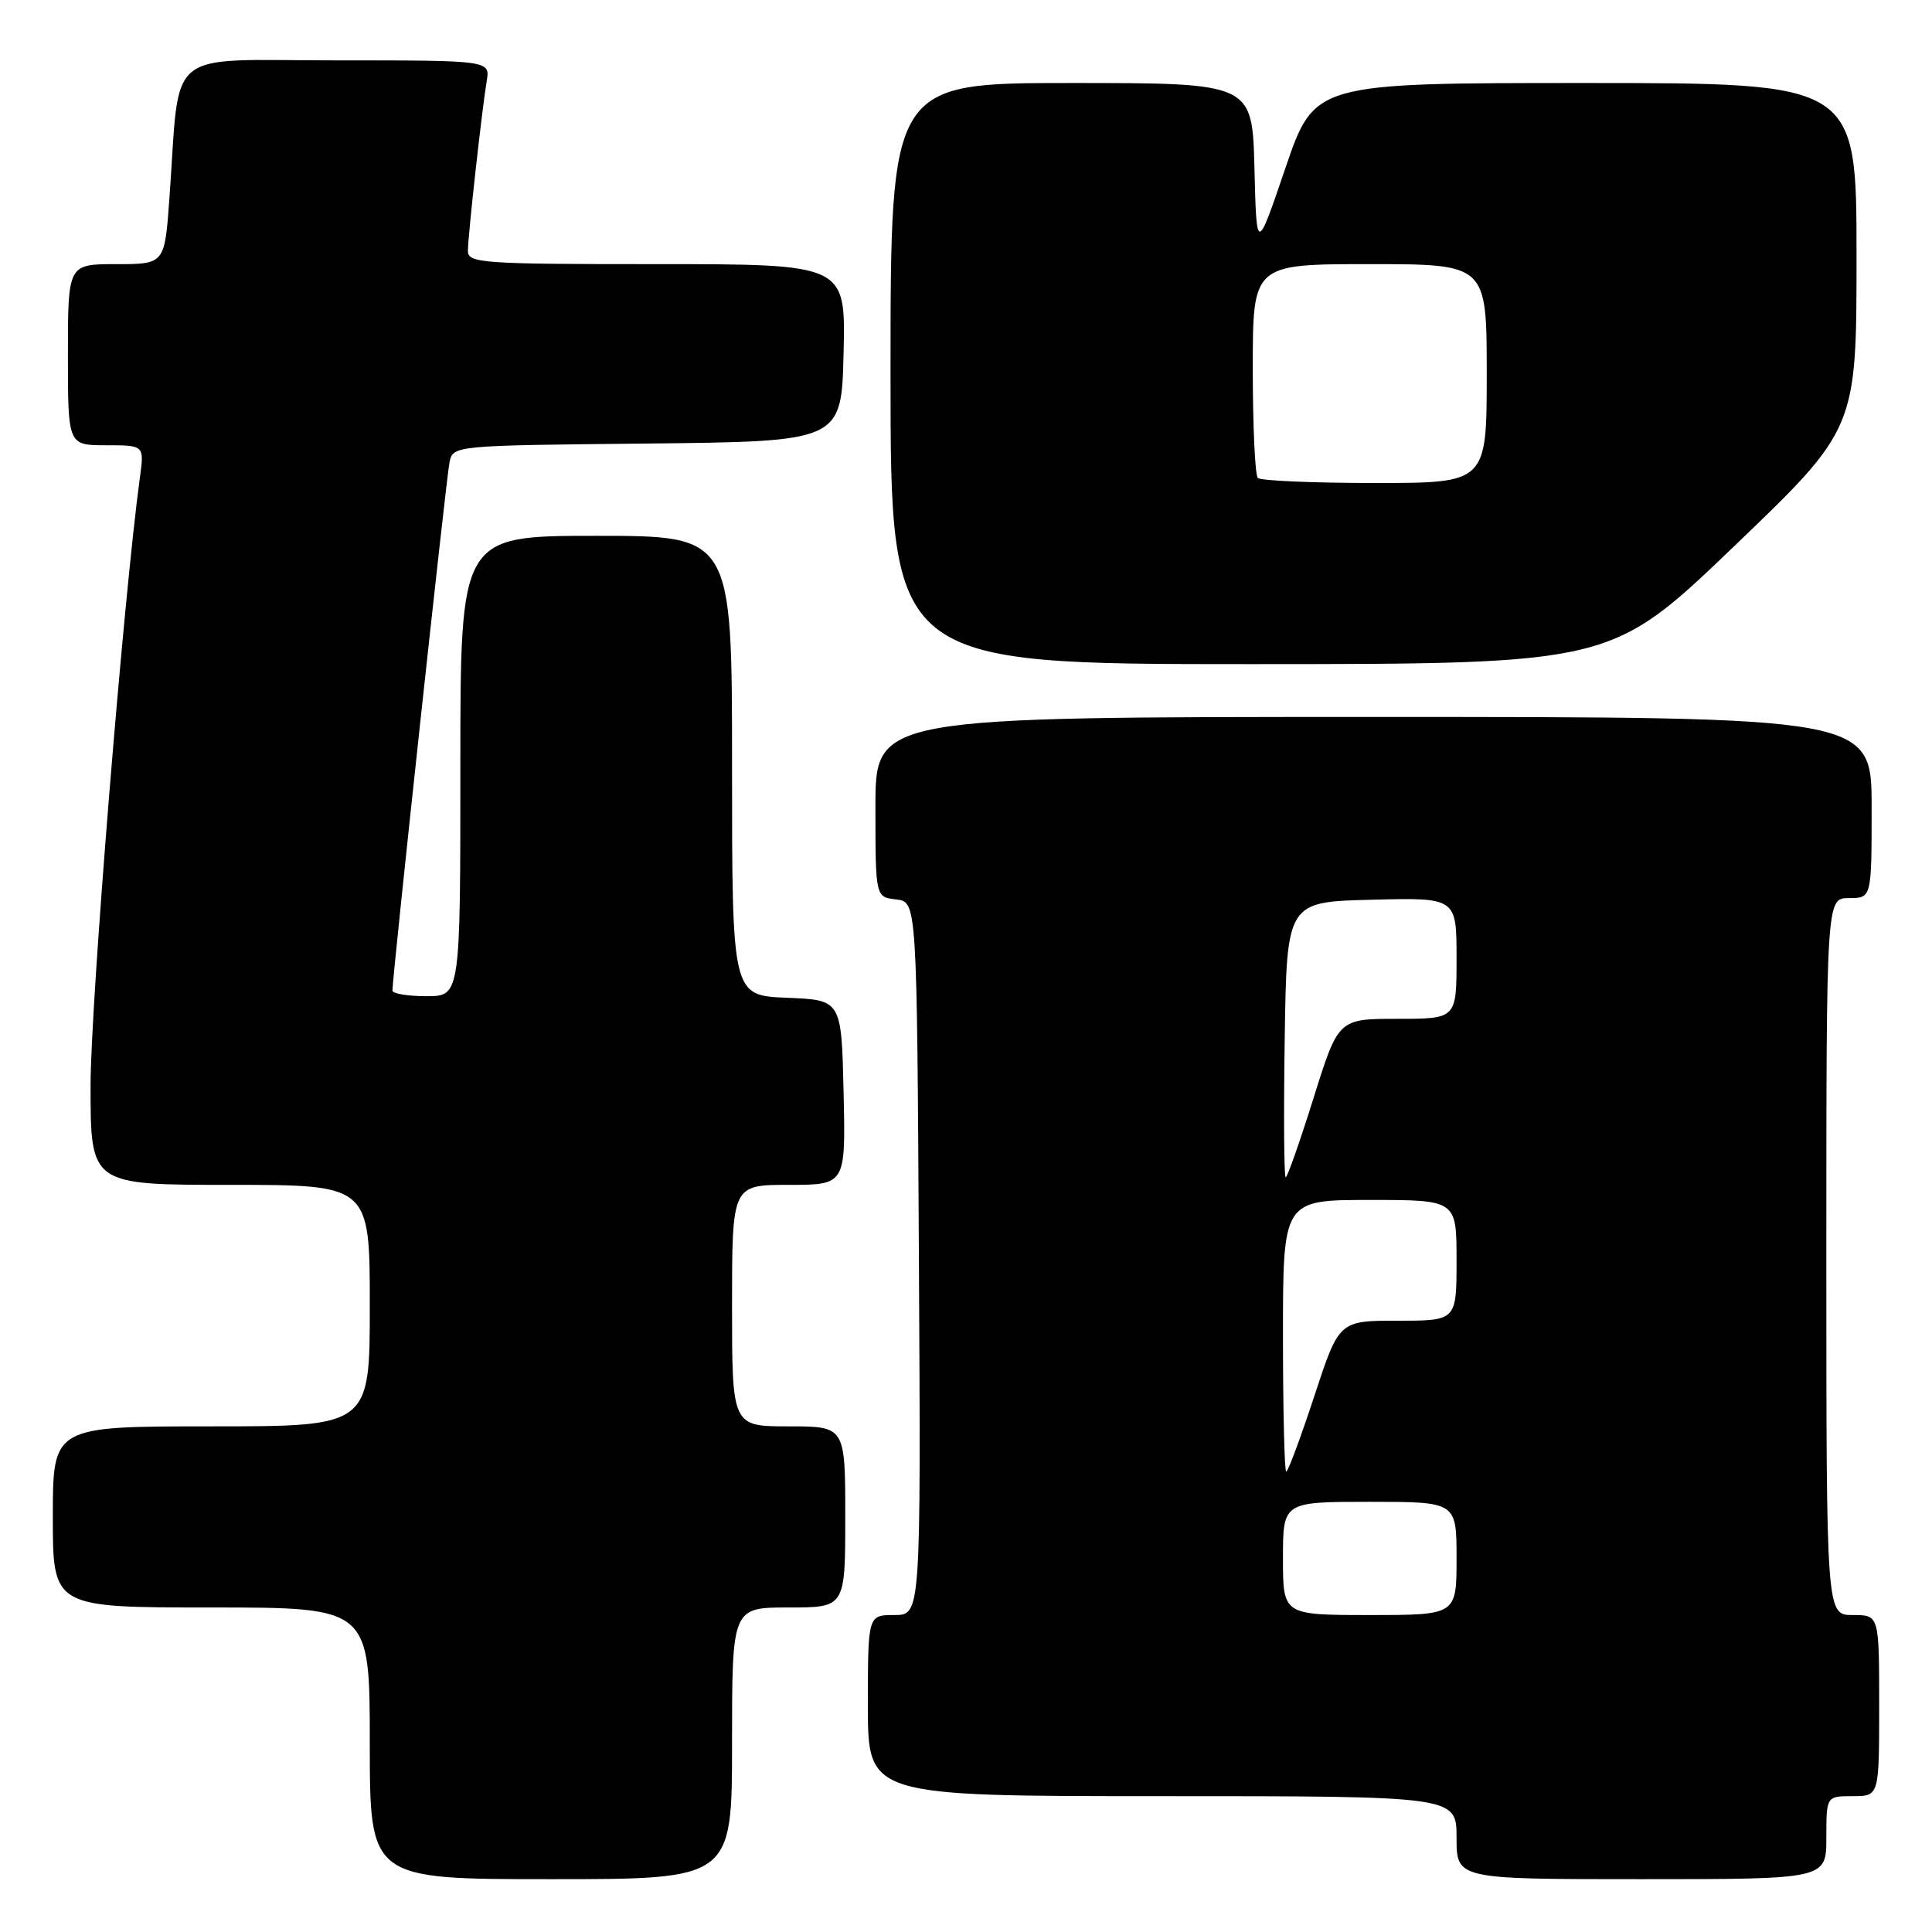 <?xml version="1.0" encoding="UTF-8" standalone="no"?>
<!DOCTYPE svg PUBLIC "-//W3C//DTD SVG 1.1//EN" "http://www.w3.org/Graphics/SVG/1.1/DTD/svg11.dtd" >
<svg xmlns="http://www.w3.org/2000/svg" xmlns:xlink="http://www.w3.org/1999/xlink" version="1.1" viewBox="0 0 256 256">
 <g >
 <path fill="currentColor"
d=" M 97.00 231.00 C 97.00 213.00 97.00 213.00 104.50 213.00 C 112.00 213.00 112.00 213.00 112.00 201.00 C 112.00 189.00 112.00 189.00 104.50 189.00 C 97.00 189.00 97.00 189.00 97.00 173.00 C 97.00 157.00 97.00 157.00 104.53 157.00 C 112.06 157.00 112.06 157.00 111.78 144.75 C 111.50 132.50 111.50 132.50 104.25 132.21 C 97.00 131.91 97.00 131.91 97.00 101.46 C 97.00 71.00 97.00 71.00 79.00 71.00 C 61.00 71.00 61.00 71.00 61.00 101.50 C 61.00 132.00 61.00 132.00 56.50 132.00 C 54.02 132.00 52.00 131.66 52.00 131.25 C 52.00 129.37 59.14 63.25 59.56 61.27 C 60.03 59.03 60.04 59.03 85.76 58.77 C 111.50 58.50 111.50 58.50 111.78 46.75 C 112.06 35.00 112.06 35.00 87.03 35.00 C 63.86 35.00 62.00 34.87 62.00 33.25 C 62.01 31.20 63.83 14.75 64.49 10.75 C 64.95 8.00 64.95 8.00 44.57 8.00 C 21.50 8.00 23.91 6.01 22.45 26.25 C 21.82 35.00 21.82 35.00 15.41 35.00 C 9.00 35.00 9.00 35.00 9.00 47.00 C 9.00 59.00 9.00 59.00 14.06 59.00 C 19.12 59.00 19.12 59.00 18.54 63.25 C 16.38 79.07 12.00 133.05 12.00 143.87 C 12.00 157.00 12.00 157.00 30.50 157.00 C 49.00 157.00 49.00 157.00 49.00 173.00 C 49.00 189.00 49.00 189.00 28.00 189.00 C 7.00 189.00 7.00 189.00 7.00 201.00 C 7.00 213.00 7.00 213.00 28.00 213.00 C 49.00 213.00 49.00 213.00 49.00 231.00 C 49.00 249.00 49.00 249.00 73.00 249.00 C 97.00 249.00 97.00 249.00 97.00 231.00 Z  M 242.00 243.50 C 242.00 238.00 242.00 238.00 245.50 238.00 C 249.00 238.00 249.00 238.00 249.00 226.00 C 249.00 214.00 249.00 214.00 245.50 214.00 C 242.00 214.00 242.00 214.00 242.00 166.50 C 242.00 119.00 242.00 119.00 245.00 119.00 C 248.00 119.00 248.00 119.00 248.00 107.00 C 248.00 95.00 248.00 95.00 182.00 95.00 C 116.00 95.00 116.00 95.00 116.00 106.93 C 116.00 118.87 116.00 118.87 118.75 119.18 C 121.50 119.50 121.50 119.50 121.76 166.75 C 122.02 214.00 122.02 214.00 118.51 214.00 C 115.00 214.00 115.00 214.00 115.00 226.00 C 115.00 238.00 115.00 238.00 154.00 238.00 C 193.00 238.00 193.00 238.00 193.00 243.50 C 193.00 249.00 193.00 249.00 217.50 249.00 C 242.00 249.00 242.00 249.00 242.00 243.50 Z  M 229.75 72.41 C 246.00 56.83 246.00 56.83 246.00 33.92 C 246.00 11.00 246.00 11.00 210.08 11.00 C 174.17 11.00 174.17 11.00 170.33 22.25 C 166.50 33.50 166.50 33.50 166.22 22.25 C 165.93 11.00 165.93 11.00 141.97 11.00 C 118.00 11.00 118.00 11.00 118.00 49.50 C 118.00 88.00 118.00 88.00 165.75 88.00 C 213.50 87.99 213.50 87.99 229.75 72.41 Z  M 170.00 206.50 C 170.00 199.00 170.00 199.00 181.50 199.00 C 193.00 199.00 193.00 199.00 193.00 206.50 C 193.00 214.00 193.00 214.00 181.50 214.00 C 170.00 214.00 170.00 214.00 170.00 206.50 Z  M 170.00 177.00 C 170.00 159.00 170.00 159.00 181.50 159.00 C 193.00 159.00 193.00 159.00 193.00 167.00 C 193.00 175.00 193.00 175.00 185.21 175.00 C 177.43 175.00 177.43 175.00 174.15 185.00 C 172.34 190.50 170.67 195.00 170.43 195.00 C 170.20 195.00 170.00 186.90 170.00 177.00 Z  M 170.23 137.75 C 170.50 119.50 170.50 119.50 181.75 119.22 C 193.00 118.93 193.00 118.93 193.00 126.97 C 193.00 135.00 193.00 135.00 185.17 135.00 C 177.34 135.00 177.34 135.00 174.05 145.50 C 172.24 151.28 170.58 156.00 170.36 156.00 C 170.14 156.00 170.08 147.79 170.23 137.75 Z  M 166.67 63.33 C 166.30 62.97 166.00 56.44 166.00 48.83 C 166.00 35.00 166.00 35.00 181.50 35.00 C 197.00 35.00 197.00 35.00 197.00 49.50 C 197.00 64.00 197.00 64.00 182.17 64.00 C 174.01 64.00 167.03 63.70 166.67 63.33 Z "/>
</g>
</svg>